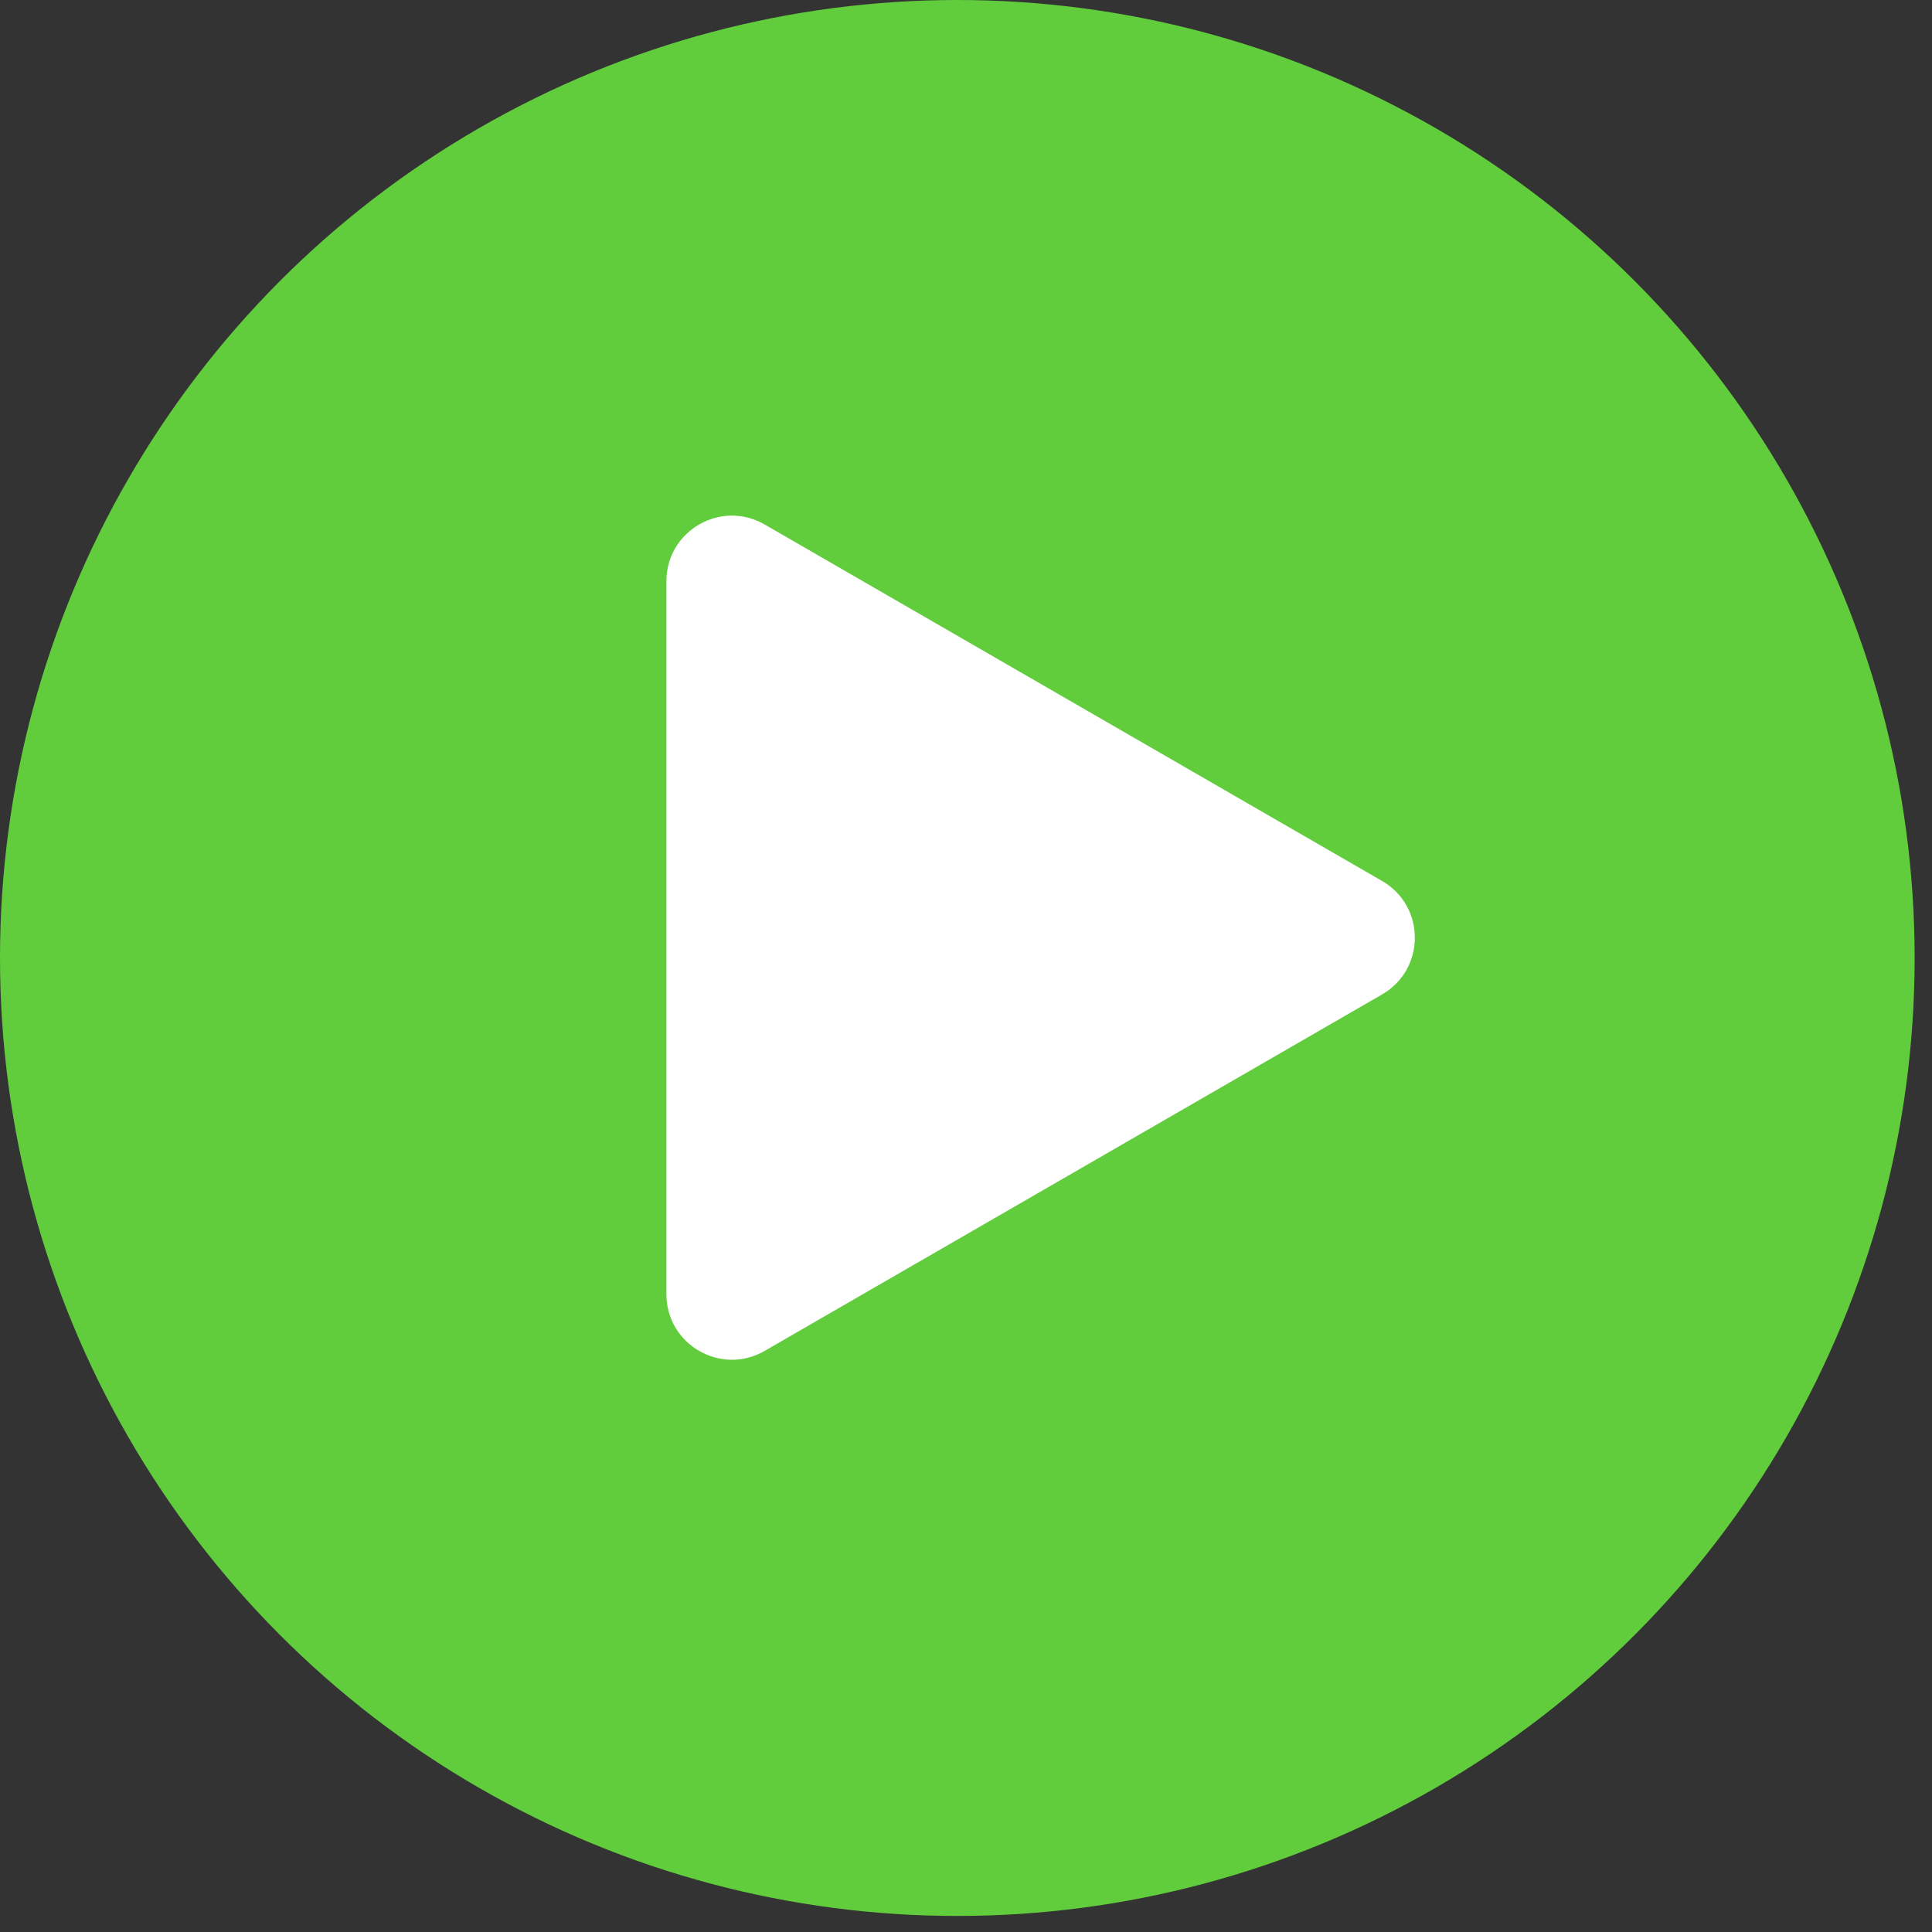 <svg width="59" height="59" viewBox="0 0 59 59" fill="none" xmlns="http://www.w3.org/2000/svg">
<rect x="0" y="0" width="59" height="59" fill="#333333" stroke="none"/>
<ellipse cx="29.235" cy="29.255" rx="29.235" ry="29.255" fill="#61CD3D"/>
<path d="M20.351 17.749C20.351 16.209 22.017 15.247 23.351 16.017L42.207 26.904C43.54 27.673 43.54 29.598 42.207 30.368L23.351 41.254C22.017 42.024 20.351 41.062 20.351 39.522L20.351 17.749Z" fill="white"/>
</svg>
